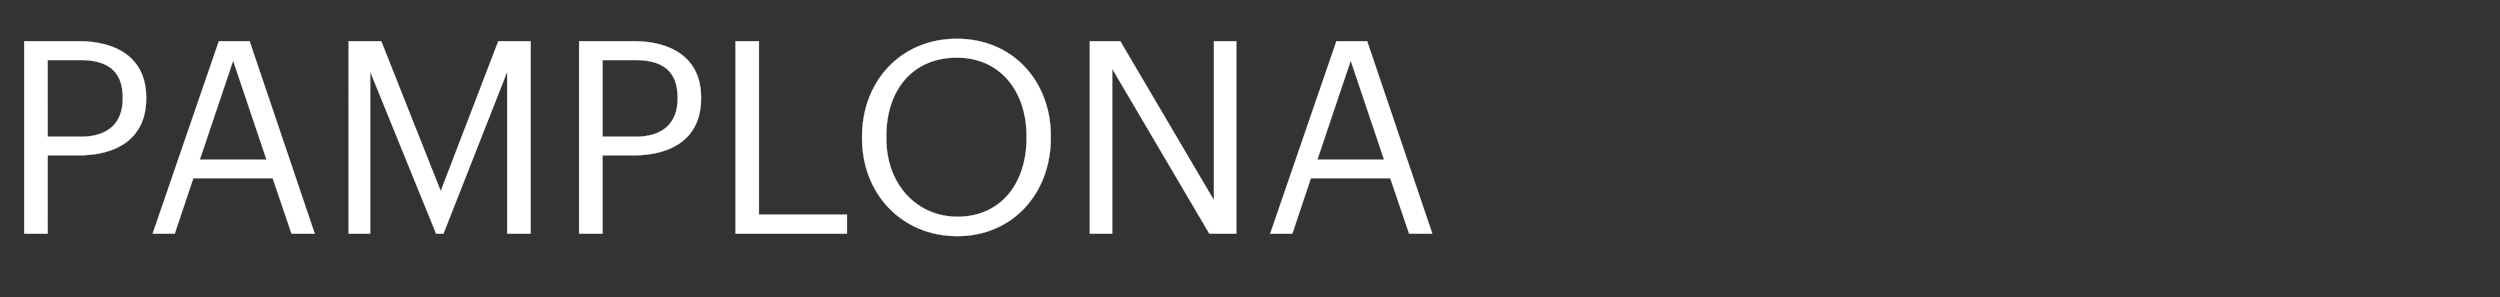 <svg width="454" height="54" viewBox="0 0 454 54" xmlns="http://www.w3.org/2000/svg"><rect x="0" y="0" width="454" height="54" fill="#333333" stroke="none"/><g fill="#fff" stroke="#fff"><path d="M4.4 42.438h4.254V28.211h5.671c6.65 0 12.223-2.885 12.223-10.317V17.7c0-7.285-5.525-10.219-12.223-10.219H4.4zm4.254-17.601V10.903h5.965c4.742 0 7.676 1.858 7.676 6.796v.195c0 4.498-2.69 6.943-7.676 6.943zM27.722 42.438h4.009l3.373-10.072h14.423l3.423 10.072h4.205L45.323 7.48h-5.574zM42.34 11.001l6.063 17.992H36.278zM63.315 42.438h3.911V13.005l11.979 29.433h1.32l11.587-29.433v29.433h4.254V7.48h-5.867L80.036 34.713 69.23 7.48h-5.916zM105.166 42.438h4.254V28.211h5.671c6.65 0 12.223-2.885 12.223-10.317V17.7c0-7.285-5.525-10.219-12.223-10.219h-9.925zm4.254-17.601V10.903h5.965c4.742 0 7.676 1.858 7.676 6.796v.195c0 4.498-2.69 6.943-7.676 6.943zM133.572 42.438h20.242v-3.471h-15.988V7.48h-4.254zM173.86 39.358c-7.286 0-12.908-5.77-12.908-14.228v-.39c0-8.312 4.693-14.277 12.81-14.277 8.067 0 12.662 6.356 12.662 14.178v.392c0 8.458-4.791 14.325-12.565 14.325zm0 3.52c10.169 0 16.965-7.92 16.965-17.797v-.39c0-9.828-6.796-17.65-17.064-17.65-10.267 0-17.21 7.822-17.21 17.747v.391c0 9.779 6.992 17.7 17.308 17.7zM197.914 42.438h4.058v-29.97l17.65 29.97h4.89V7.48h-4.059v28.896L203.44 7.48h-5.525zM230.672 42.438h4.009l3.373-10.072h14.423l3.423 10.072h4.204L248.273 7.48h-5.574zm14.618-31.437l6.063 17.992h-12.125z" stroke-width=".049"/></g></svg>